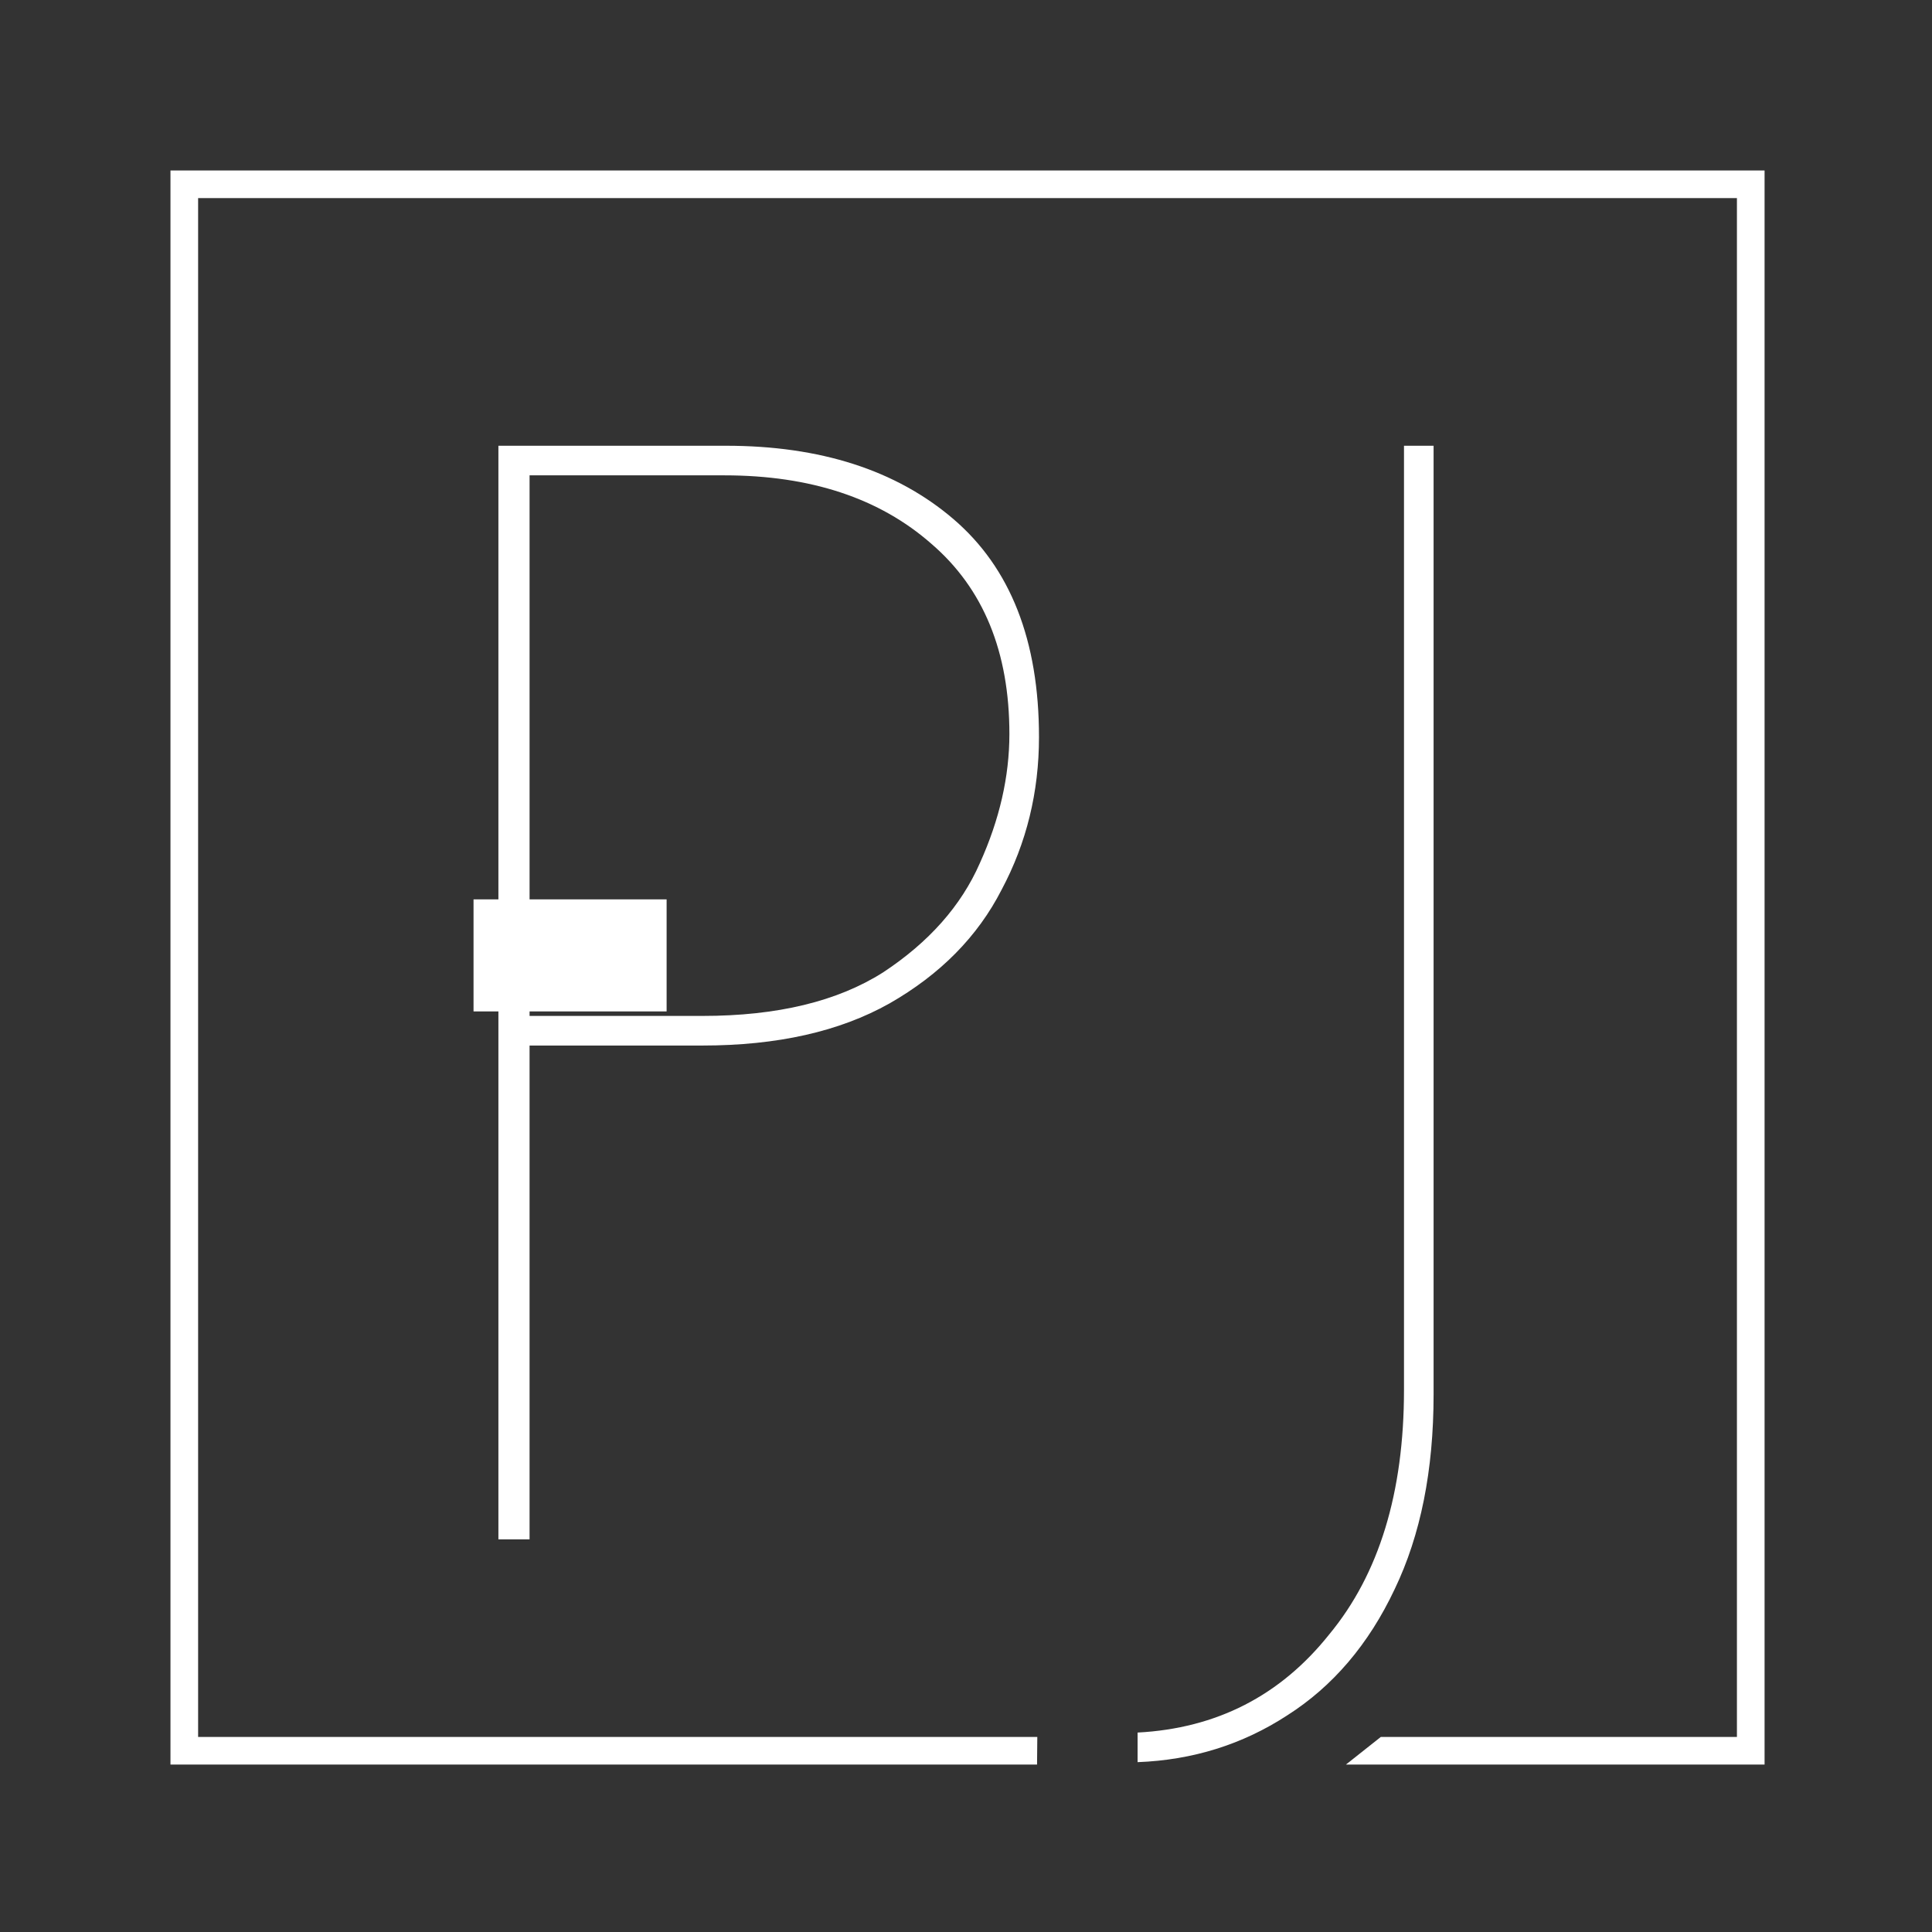 <?xml version="1.0" encoding="UTF-8" standalone="no"?>
<!-- Created with Inkscape (http://www.inkscape.org/) -->

<svg
   xmlns:dc="http://purl.org/dc/elements/1.1/"
   xmlns:cc="http://creativecommons.org/ns#"
   xmlns:rdf="http://www.w3.org/1999/02/22-rdf-syntax-ns#"
   xmlns:svg="http://www.w3.org/2000/svg"
   xmlns="http://www.w3.org/2000/svg"
   xmlns:sodipodi="http://sodipodi.sourceforge.net/DTD/sodipodi-0.dtd"
   xmlns:inkscape="http://www.inkscape.org/namespaces/inkscape"
   width="210mm"
   height="210mm"
   viewBox="0 0 210 210"
   version="1.1"
   id="svg8"
   inkscape:version="0.92.2 5c3e80d, 2017-08-06"
   sodipodi:docname="logo-white.svg">
  <rect x="0" y="0" width="210" height="210" fill="#333333" stroke="none"/>
  <defs
     id="defs2" />
  <sodipodi:namedview
     id="base"
     pagecolor="#ffffff"
     bordercolor="#666666"
     borderopacity="1.0"
     inkscape:pageopacity="0.0"
     inkscape:pageshadow="2"
     inkscape:zoom="0.70710678"
     inkscape:cx="58.487818"
     inkscape:cy="332.67738"
     inkscape:document-units="mm"
     inkscape:current-layer="layer1"
     showgrid="false"
     fit-margin-top="10"
     fit-margin-right="10"
     fit-margin-bottom="10"
     fit-margin-left="10"
     showguides="true"
     inkscape:guide-bbox="true"
     inkscape:window-width="1648"
     inkscape:window-height="1006"
     inkscape:window-x="0"
     inkscape:window-y="1"
     inkscape:window-maximized="0" />
  <g
     inkscape:label="Layer 1"
     inkscape:groupmode="layer"
     id="layer1"
     transform="translate(5,-92)">
    <path
       style="color:#000000;font-style:normal;font-variant:normal;font-weight:normal;font-stretch:normal;font-size:medium;line-height:normal;font-family:sans-serif;font-variant-ligatures:normal;font-variant-position:normal;font-variant-caps:normal;font-variant-numeric:normal;font-variant-alternates:normal;font-feature-settings:normal;text-indent:0;text-align:start;text-decoration:none;text-decoration-line:none;text-decoration-style:solid;text-decoration-color:#000000;letter-spacing:normal;word-spacing:normal;text-transform:none;writing-mode:lr-tb;direction:ltr;text-orientation:mixed;dominant-baseline:auto;baseline-shift:baseline;text-anchor:start;white-space:normal;shape-padding:0;clip-rule:nonzero;display:inline;overflow:visible;visibility:visible;opacity:1;isolation:auto;mix-blend-mode:normal;color-interpolation:sRGB;color-interpolation-filters:linearRGB;solid-color:#000000;solid-opacity:1;vector-effect:none;fill:#ffffff;fill-opacity:1;fill-rule:nonzero;stroke:none;stroke-width:11.339;stroke-linecap:butt;stroke-linejoin:miter;stroke-miterlimit:4;stroke-dasharray:none;stroke-dashoffset:0;stroke-opacity:1;color-rendering:auto;image-rendering:auto;shape-rendering:auto;text-rendering:auto;enable-background:accumulate"
       d="M 69.922 69.922 L 69.922 75.59 L 69.922 723.779 L 425.369 723.779 L 425.473 712.441 L 81.26 712.441 L 81.26 81.26 L 712.441 81.26 L 712.441 712.441 L 566.379 712.441 L 552.059 723.779 L 723.779 723.779 L 723.779 69.922 L 69.922 69.922 z "
       transform="matrix(0.265,0,0,0.265,-5,92)"
       id="rect821" />
    <flowRoot
       xml:space="preserve"
       id="flowRoot839"
       style="font-style:normal;font-variant:normal;font-weight:normal;font-stretch:normal;font-size:29.333px;line-height:1.25;font-family:Roboto;-inkscape-font-specification:Roboto;letter-spacing:0px;word-spacing:0px;fill:#ffffff;fill-opacity:1;stroke:none;"
       transform="matrix(0.265,0,0,0.265,0,97)"><flowRegion
         id="flowRegion841"
         style="fill:#ffffff;fill-opacity:1;"><rect
           id="rect843"
           width="79.196"
           height="45.962"
           x="175.362"
           y="350.026"
           style="fill:#ffffff;fill-opacity:1;" /></flowRegion><flowPara
         id="flowPara845" /></flowRoot>    <g
       aria-label="PJ"
       style="font-style:normal;font-variant:normal;font-weight:normal;font-stretch:normal;font-size:180.622px;line-height:1.25;font-family:Roboto;-inkscape-font-specification:Roboto;letter-spacing:0px;word-spacing:0px;fill:#000000;fill-opacity:1;stroke:none;stroke-width:0.265"
       id="text825">
      <path
         d="m 73.898,140.451 q 15.409,0 24.723,7.959 9.313,7.959 9.313,23.707 0,8.975 -4.064,16.595 -3.895,7.62 -12.192,12.361 -8.128,4.572 -20.32,4.572 h -18.796 v 53.679 h -3.387 v -118.872 z m -2.54,61.976 q 12.192,0 19.643,-4.741 7.451,-4.911 10.499,-11.853 3.217,-7.112 3.217,-14.055 0,-13.377 -8.467,-20.659 -8.467,-7.451 -22.521,-7.451 H 52.562 v 58.759 z"
         style="font-style:normal;font-variant:normal;font-weight:100;font-stretch:normal;font-size:169.333px;font-family:'Josefin Sans';-inkscape-font-specification:'Josefin Sans Thin';fill:#ffffff;fill-opacity:1;stroke-width:0.265"
         id="path820" />
      <path
         d="m 150.825,243.575 q 0,12.361 -4.233,21.167 -4.233,8.975 -11.684,13.716 -7.281,4.741 -16.256,5.08 v -3.217 q 12.869,-0.677 20.828,-10.668 8.128,-9.821 8.128,-26.585 v -102.616 h 3.217 z"
         style="font-style:normal;font-variant:normal;font-weight:100;font-stretch:normal;font-size:169.333px;font-family:'Josefin Sans';-inkscape-font-specification:'Josefin Sans Thin';fill:#ffffff;fill-opacity:1;stroke-width:0.265"
         id="path822" />
    </g>
  </g>
</svg>
